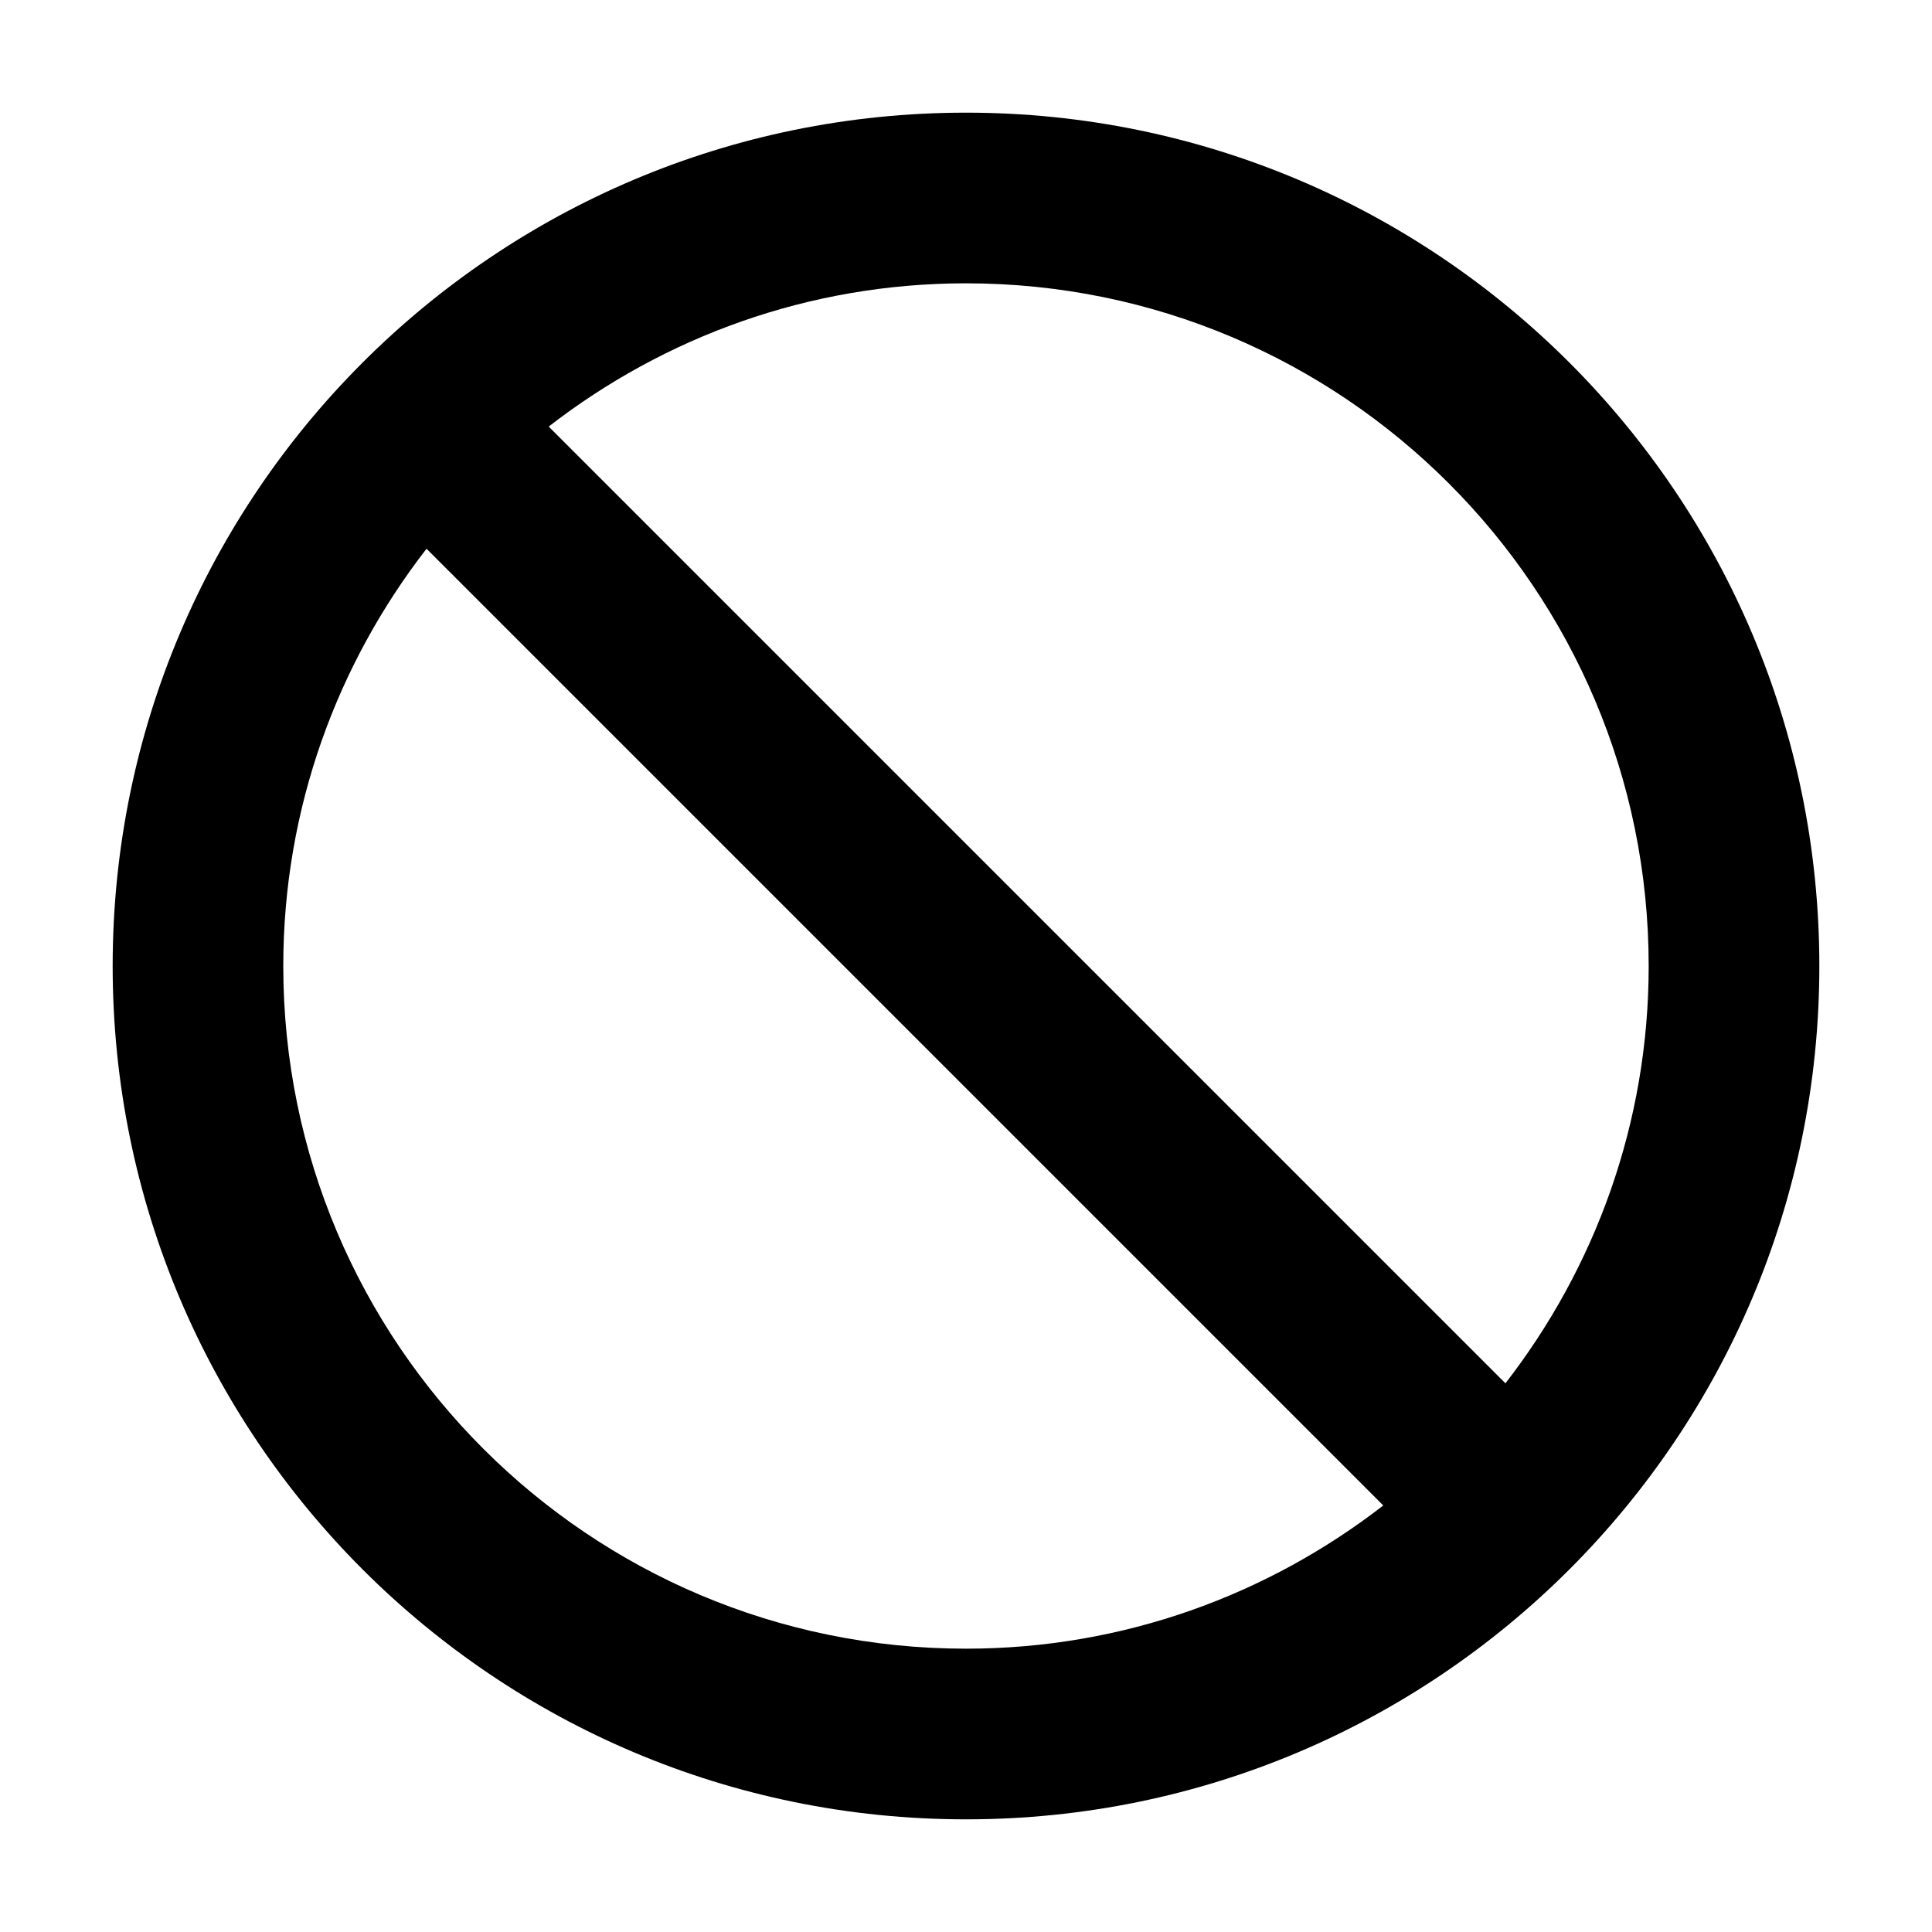 <?xml version="1.0" encoding="utf-8"?>
<!-- Generator: Adobe Illustrator 15.0.0, SVG Export Plug-In  -->
<!DOCTYPE svg PUBLIC "-//W3C//DTD SVG 1.1//EN" "http://www.w3.org/Graphics/SVG/1.1/DTD/svg11.dtd">
<svg version="1.1"
	 xmlns="http://www.w3.org/2000/svg" x="0px" y="0px" width="48px" height="48px" viewBox="-2.799 -2.799 48 48">
<defs>
</defs>
<path d="M21.201,0C9.491,0,0,9.492,0,21.201s9.491,21.201,21.201,21.201c11.709,0,21.201-9.492,21.201-21.201S32.91,0,21.201,0z
	 M38.162,21.201c0,3.91-1.336,7.5-3.559,10.368L10.833,7.799c2.869-2.223,6.458-3.559,10.368-3.559
	C30.567,4.24,38.162,11.834,38.162,21.201z M4.239,21.201c0-3.909,1.336-7.499,3.559-10.367l23.77,23.77
	c-2.868,2.222-6.458,3.558-10.367,3.558C11.834,38.161,4.239,30.568,4.239,21.201z"/>
</svg>

